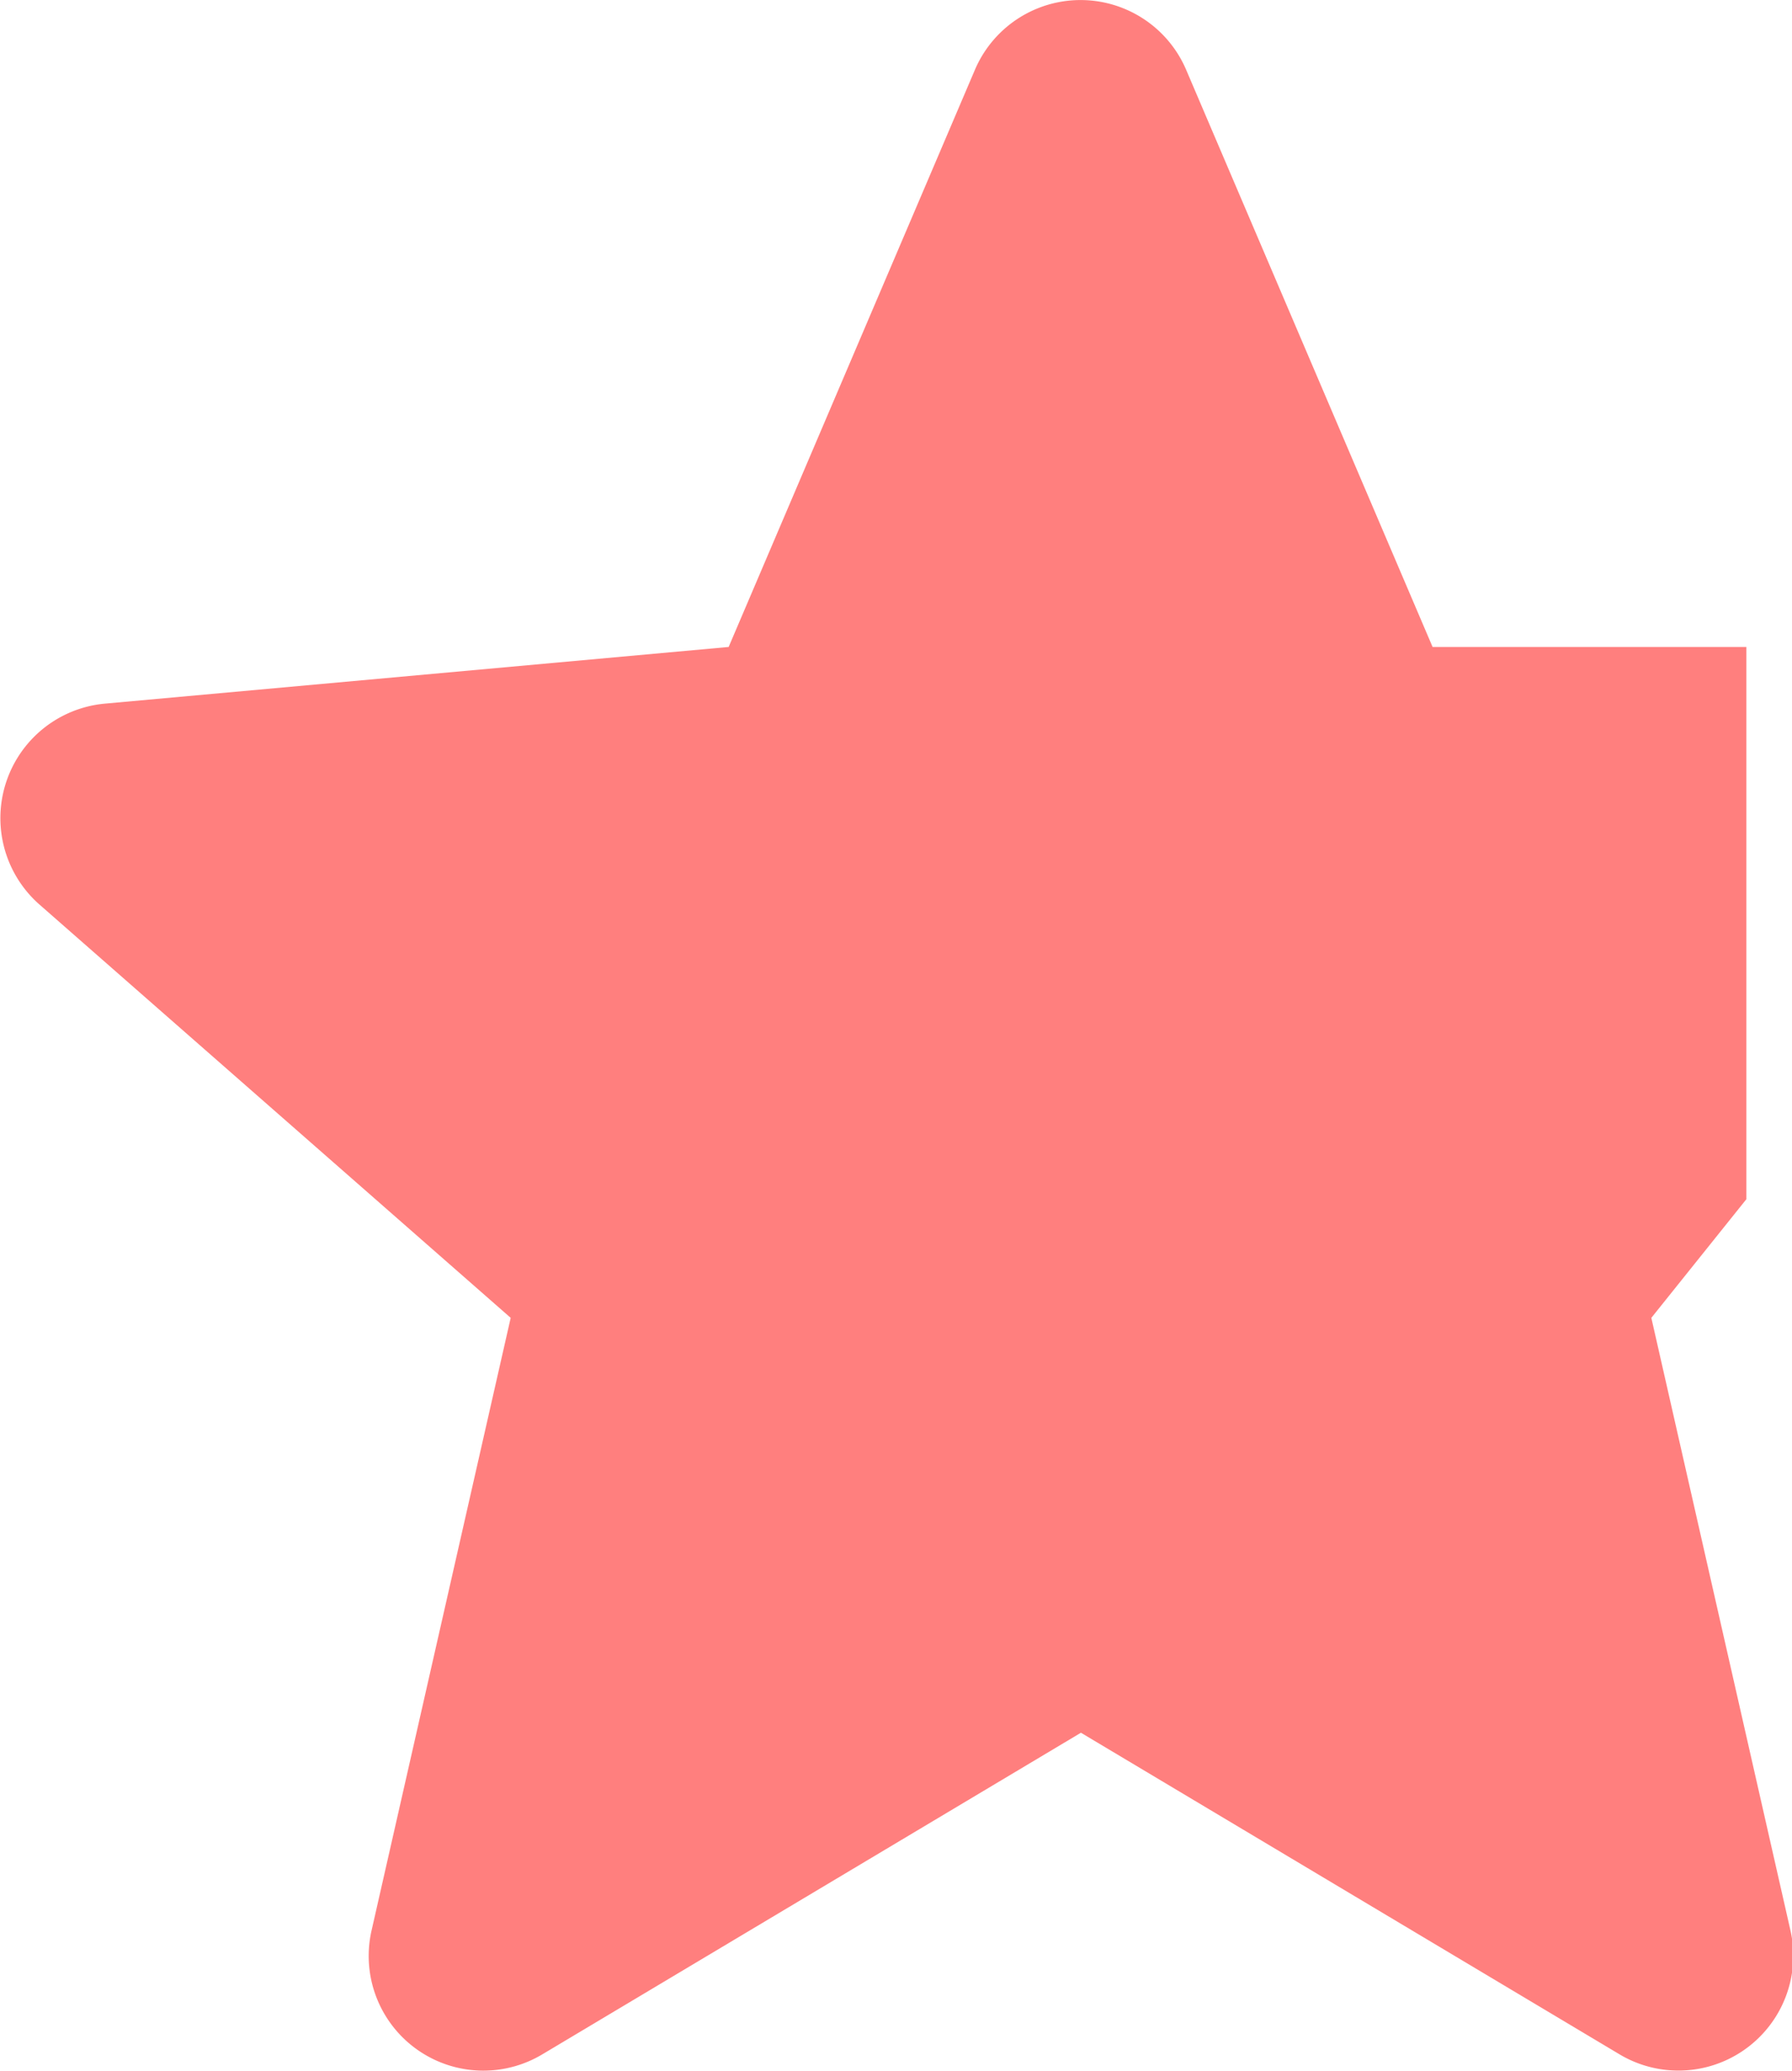 <svg xmlns="http://www.w3.org/2000/svg" width="11.313" height="13.073" viewBox="0 0 11.313 13.073">
  <path id="star" d="M9.044,4.575,7.488.931a.725.725,0,0,0-1.333,0L4.6,4.575.659,4.933A.726.726,0,0,0,.248,6.2l2.976,2.61-.878,3.866a.724.724,0,0,0,1.078.783l3.4-2.03,3.4,2.03a.725.725,0,0,0,1.079-.783l-.878-3.866.6-.749V4.575Z" transform="translate(0 -0.491)" fill="#ff7f7e"/>
</svg>
